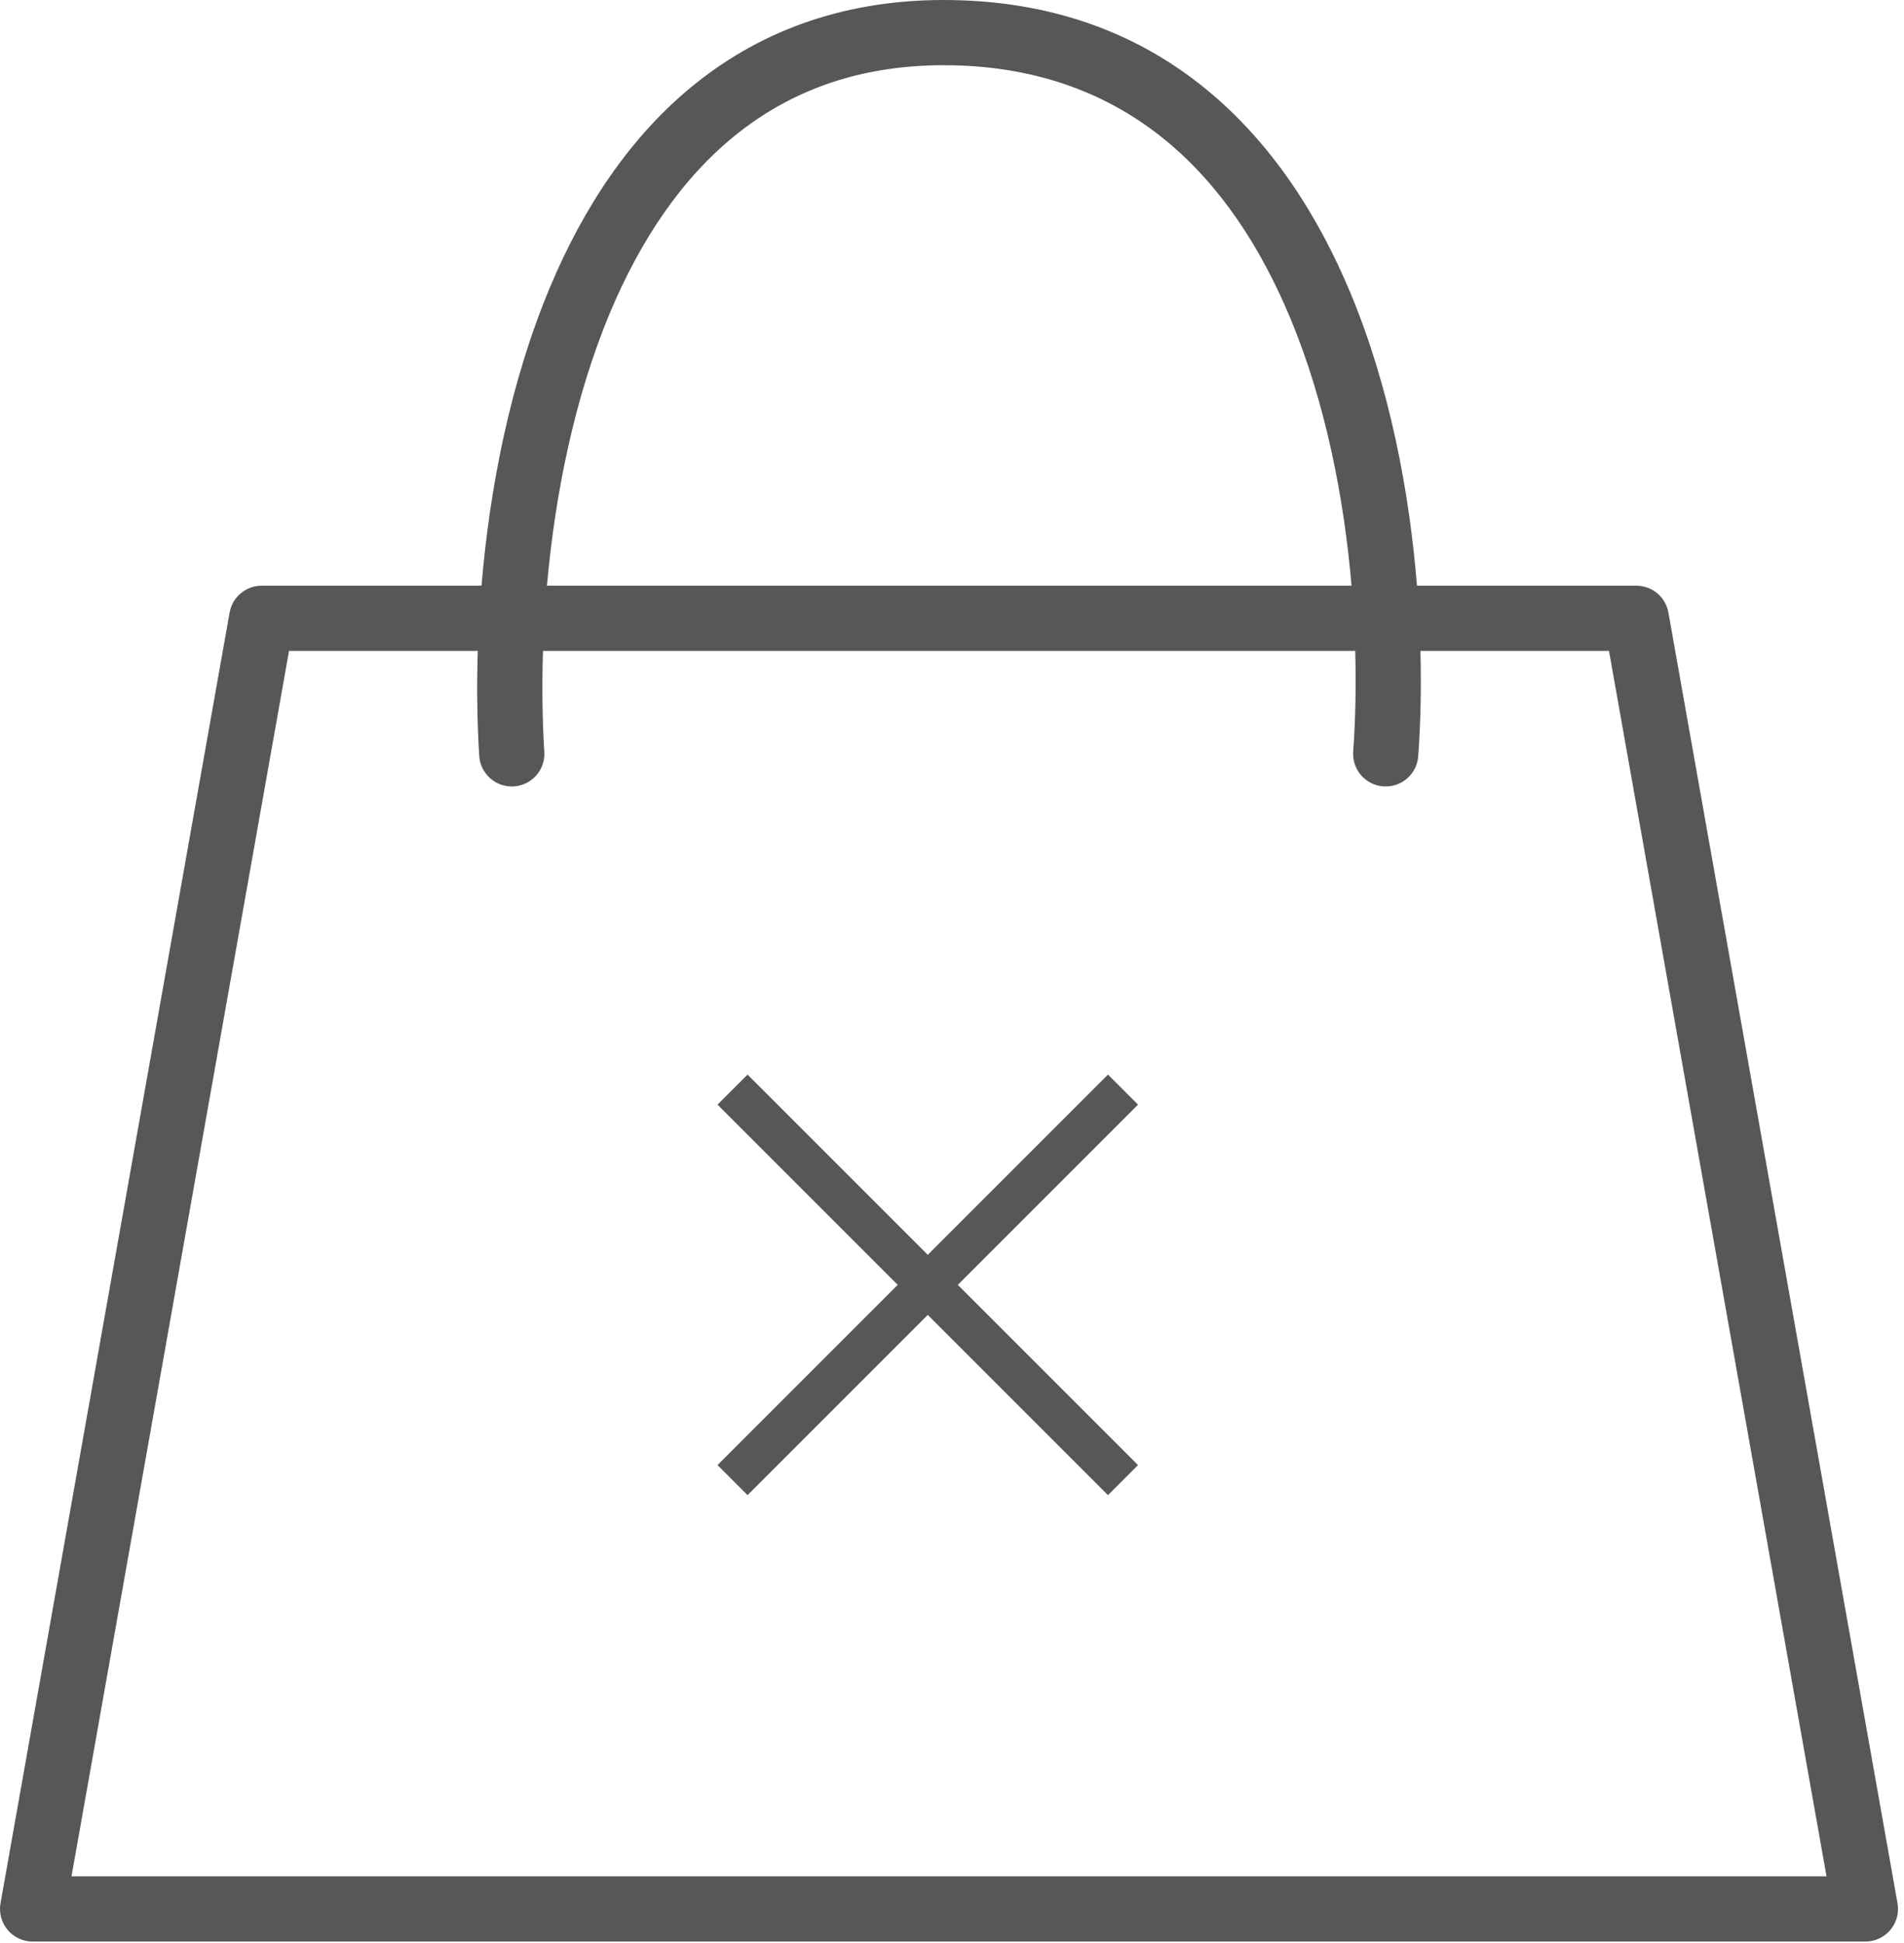<svg width="146" height="149" viewBox="0 0 146 149" fill="none" xmlns="http://www.w3.org/2000/svg">
<path fill-rule="evenodd" clip-rule="evenodd" d="M46.789 23.946C44.017 30.551 42.551 38.024 41.941 44.907H72.771H103.637C103.066 38.214 101.659 30.945 98.969 24.462C94.442 13.548 86.493 5.23 72.918 5.005C66.034 4.89 60.696 6.936 56.511 10.271C52.283 13.639 49.106 18.425 46.789 23.946ZM36.749 57.96C36.597 55.544 36.545 52.822 36.636 49.907H22.163L5.483 143.868H140.059L123.378 49.907H108.921C108.997 52.836 108.926 55.568 108.751 57.982C108.651 59.359 107.454 60.395 106.077 60.295C104.7 60.196 103.664 58.999 103.764 57.621C103.931 55.31 103.996 52.699 103.919 49.907H72.771H41.638C41.547 52.7 41.592 55.318 41.739 57.644C41.827 59.022 40.78 60.21 39.402 60.297C38.024 60.384 36.837 59.338 36.749 57.96ZM42.179 22.011C39.113 29.314 37.546 37.48 36.923 44.907H20.068C18.856 44.907 17.818 45.776 17.606 46.97L0.039 145.931C-0.091 146.659 0.109 147.407 0.584 147.974C1.059 148.54 1.761 148.868 2.5 148.868H143.041C143.781 148.868 144.482 148.54 144.957 147.974C145.432 147.407 145.632 146.659 145.503 145.931L127.935 46.97C127.723 45.776 126.686 44.907 125.474 44.907H108.654C108.071 37.672 106.563 29.719 103.588 22.546C98.587 10.491 89.227 0.274 73.001 0.005C64.983 -0.128 58.509 2.286 53.395 6.36C48.322 10.402 44.712 15.976 42.179 22.011ZM57.323 82.394L55.02 84.697L68.839 98.516L55.02 112.335L57.323 114.638L71.142 100.819L84.961 114.638L87.264 112.335L73.445 98.516L87.264 84.697L84.961 82.394L71.142 96.213L57.323 82.394Z" fill="#575757"/>
</svg>
